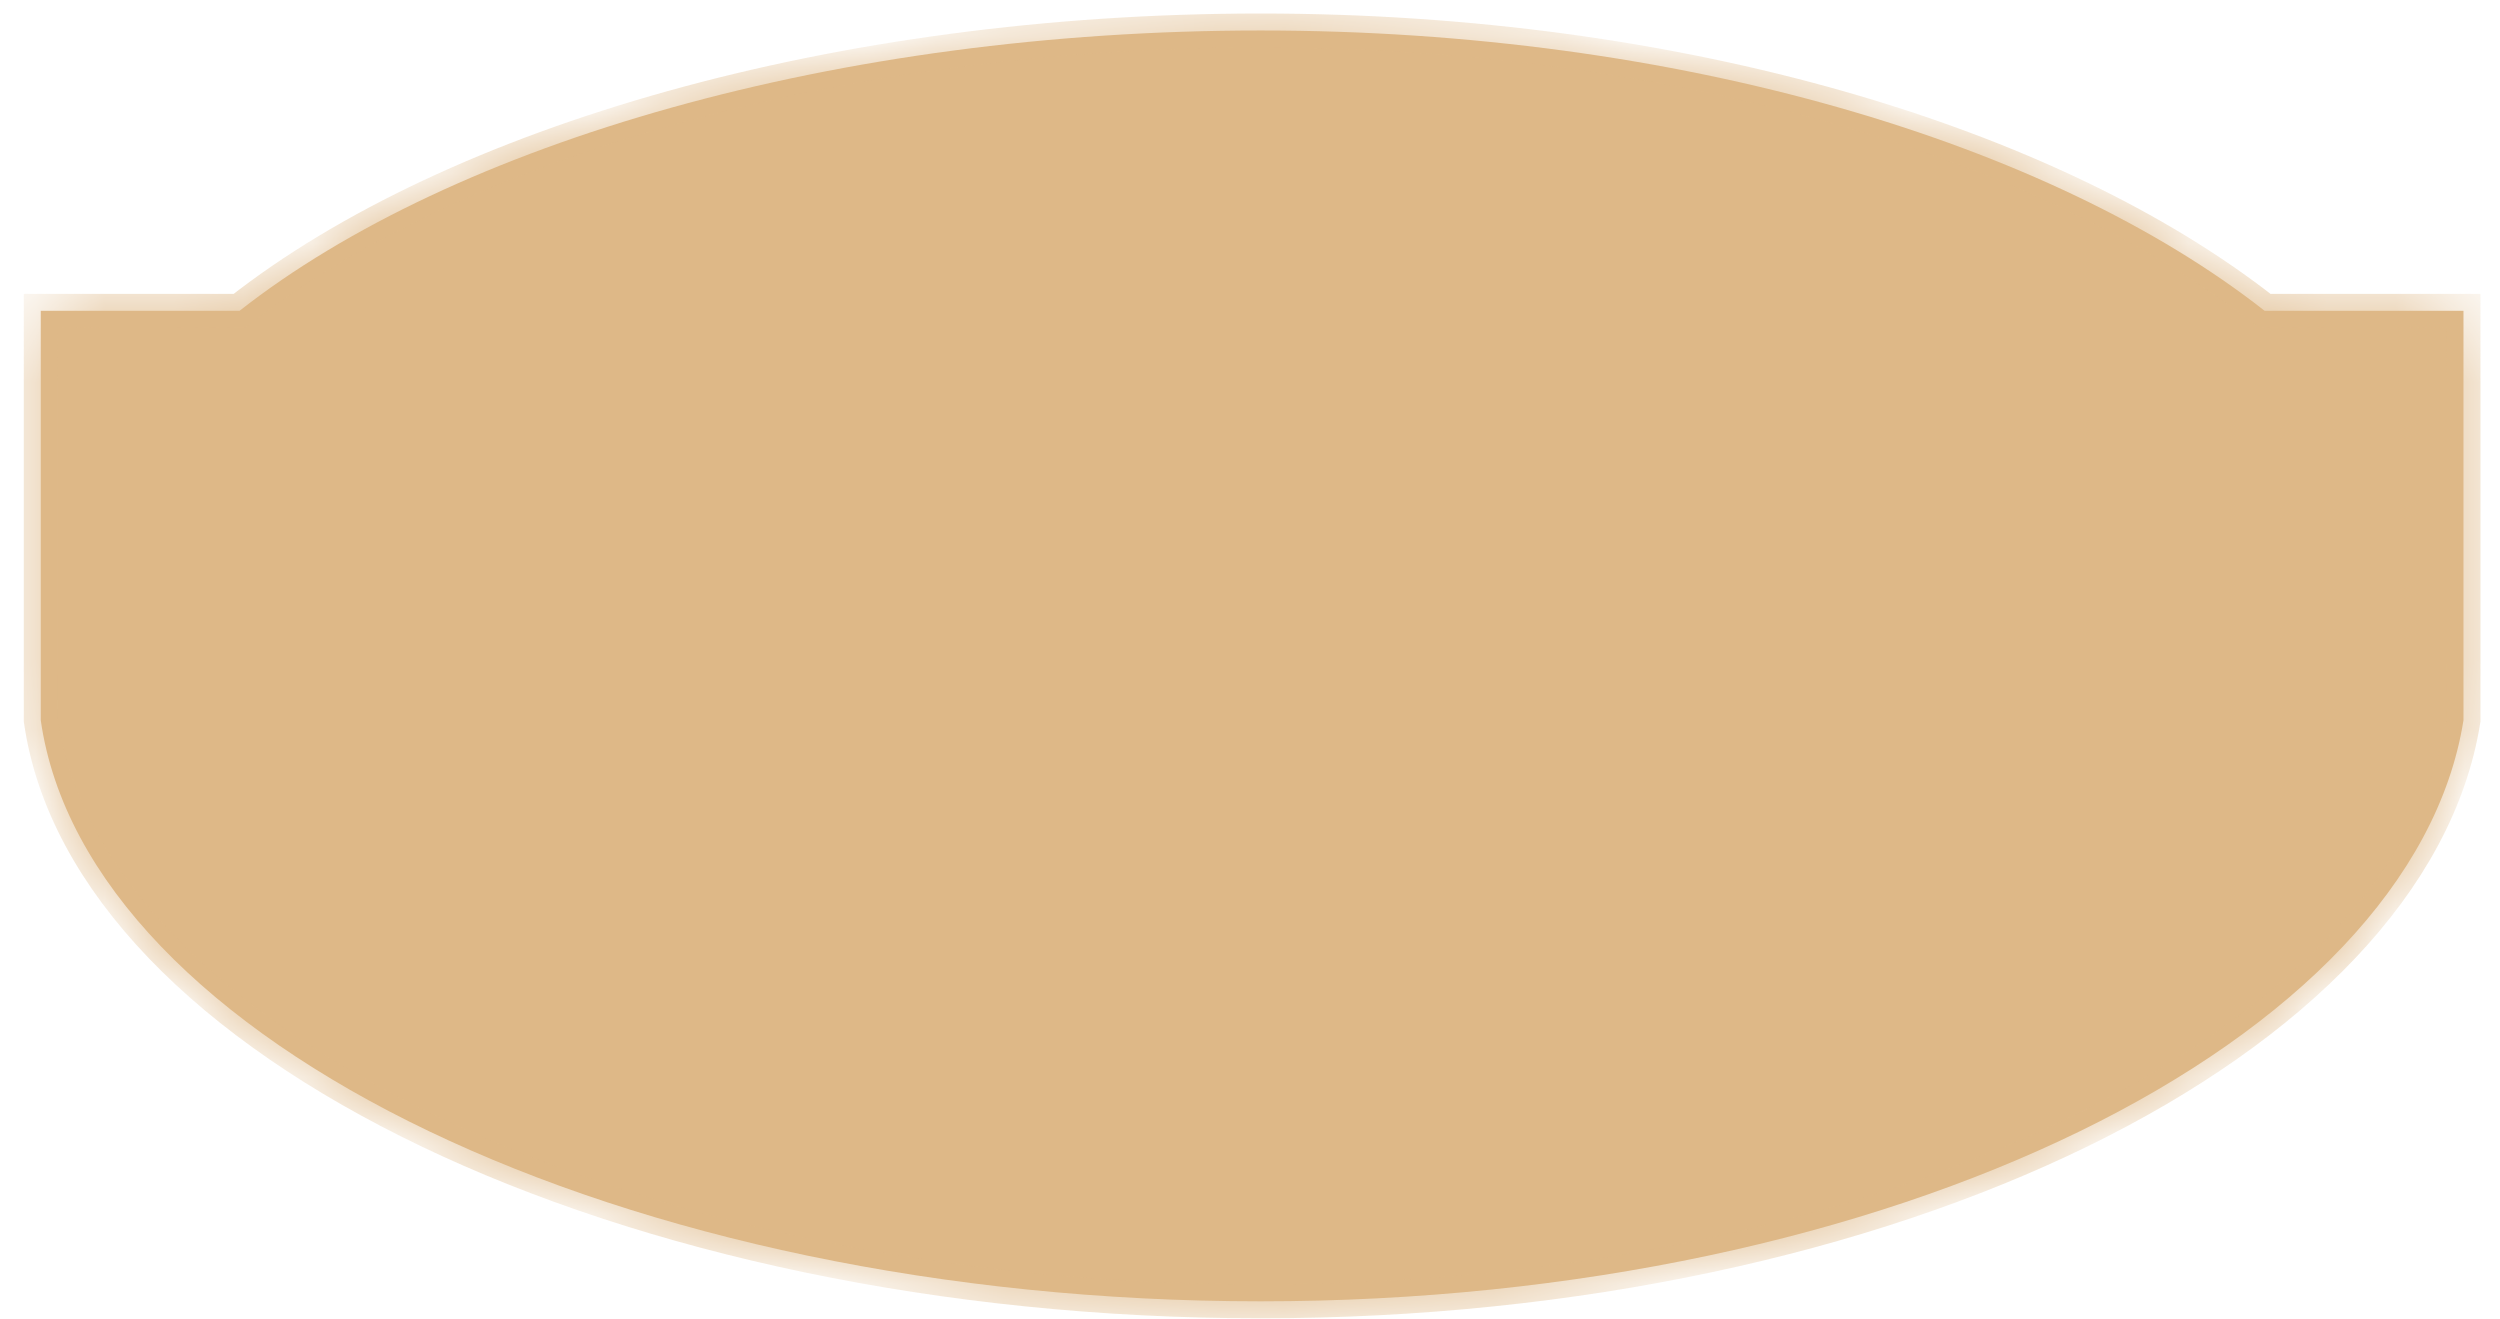 ﻿<?xml version="1.0" encoding="utf-8"?>
<svg version="1.1" xmlns:xlink="http://www.w3.org/1999/xlink" width="36px" height="19px" xmlns="http://www.w3.org/2000/svg">
  <defs>
    <mask fill="white" id="clip8100">
      <path d="M 0.587 10.372  C 0.587 10.372  0.587 4.476  0.587 4.476  C 0.587 4.476  3.449 4.476  3.449 4.476  C 6.532 2.054  12.061 0.439  18.153 0.439  C 24.171 0.439  29.529 2.054  32.611 4.476  C 32.611 4.476  35.474 4.476  35.474 4.476  C 35.474 4.476  35.474 10.372  35.474 10.372  C 34.74 14.996  27.254 18.739  18.153 18.739  C 8.978 18.739  1.247 14.996  0.587 10.372  Z " fill-rule="evenodd" />
    </mask>
  </defs>
  <g transform="matrix(1 0 0 1 -1135 -378 )">
    <path d="M 0.587 10.372  C 0.587 10.372  0.587 4.476  0.587 4.476  C 0.587 4.476  3.449 4.476  3.449 4.476  C 6.532 2.054  12.061 0.439  18.153 0.439  C 24.171 0.439  29.529 2.054  32.611 4.476  C 32.611 4.476  35.474 4.476  35.474 4.476  C 35.474 4.476  35.474 10.372  35.474 10.372  C 34.74 14.996  27.254 18.739  18.153 18.739  C 8.978 18.739  1.247 14.996  0.587 10.372  Z " fill-rule="nonzero" fill="#deb887" stroke="none" transform="matrix(1 0 0 1 1135 378 )" />
    <path d="M 0.587 10.372  C 0.587 10.372  0.587 4.476  0.587 4.476  C 0.587 4.476  3.449 4.476  3.449 4.476  C 6.532 2.054  12.061 0.439  18.153 0.439  C 24.171 0.439  29.529 2.054  32.611 4.476  C 32.611 4.476  35.474 4.476  35.474 4.476  C 35.474 4.476  35.474 10.372  35.474 10.372  C 34.74 14.996  27.254 18.739  18.153 18.739  C 8.978 18.739  1.247 14.996  0.587 10.372  Z " stroke-width="0.489" stroke="#deb887" fill="none" transform="matrix(1 0 0 1 1135 378 )" mask="url(#clip8100)" />
  </g>
</svg>